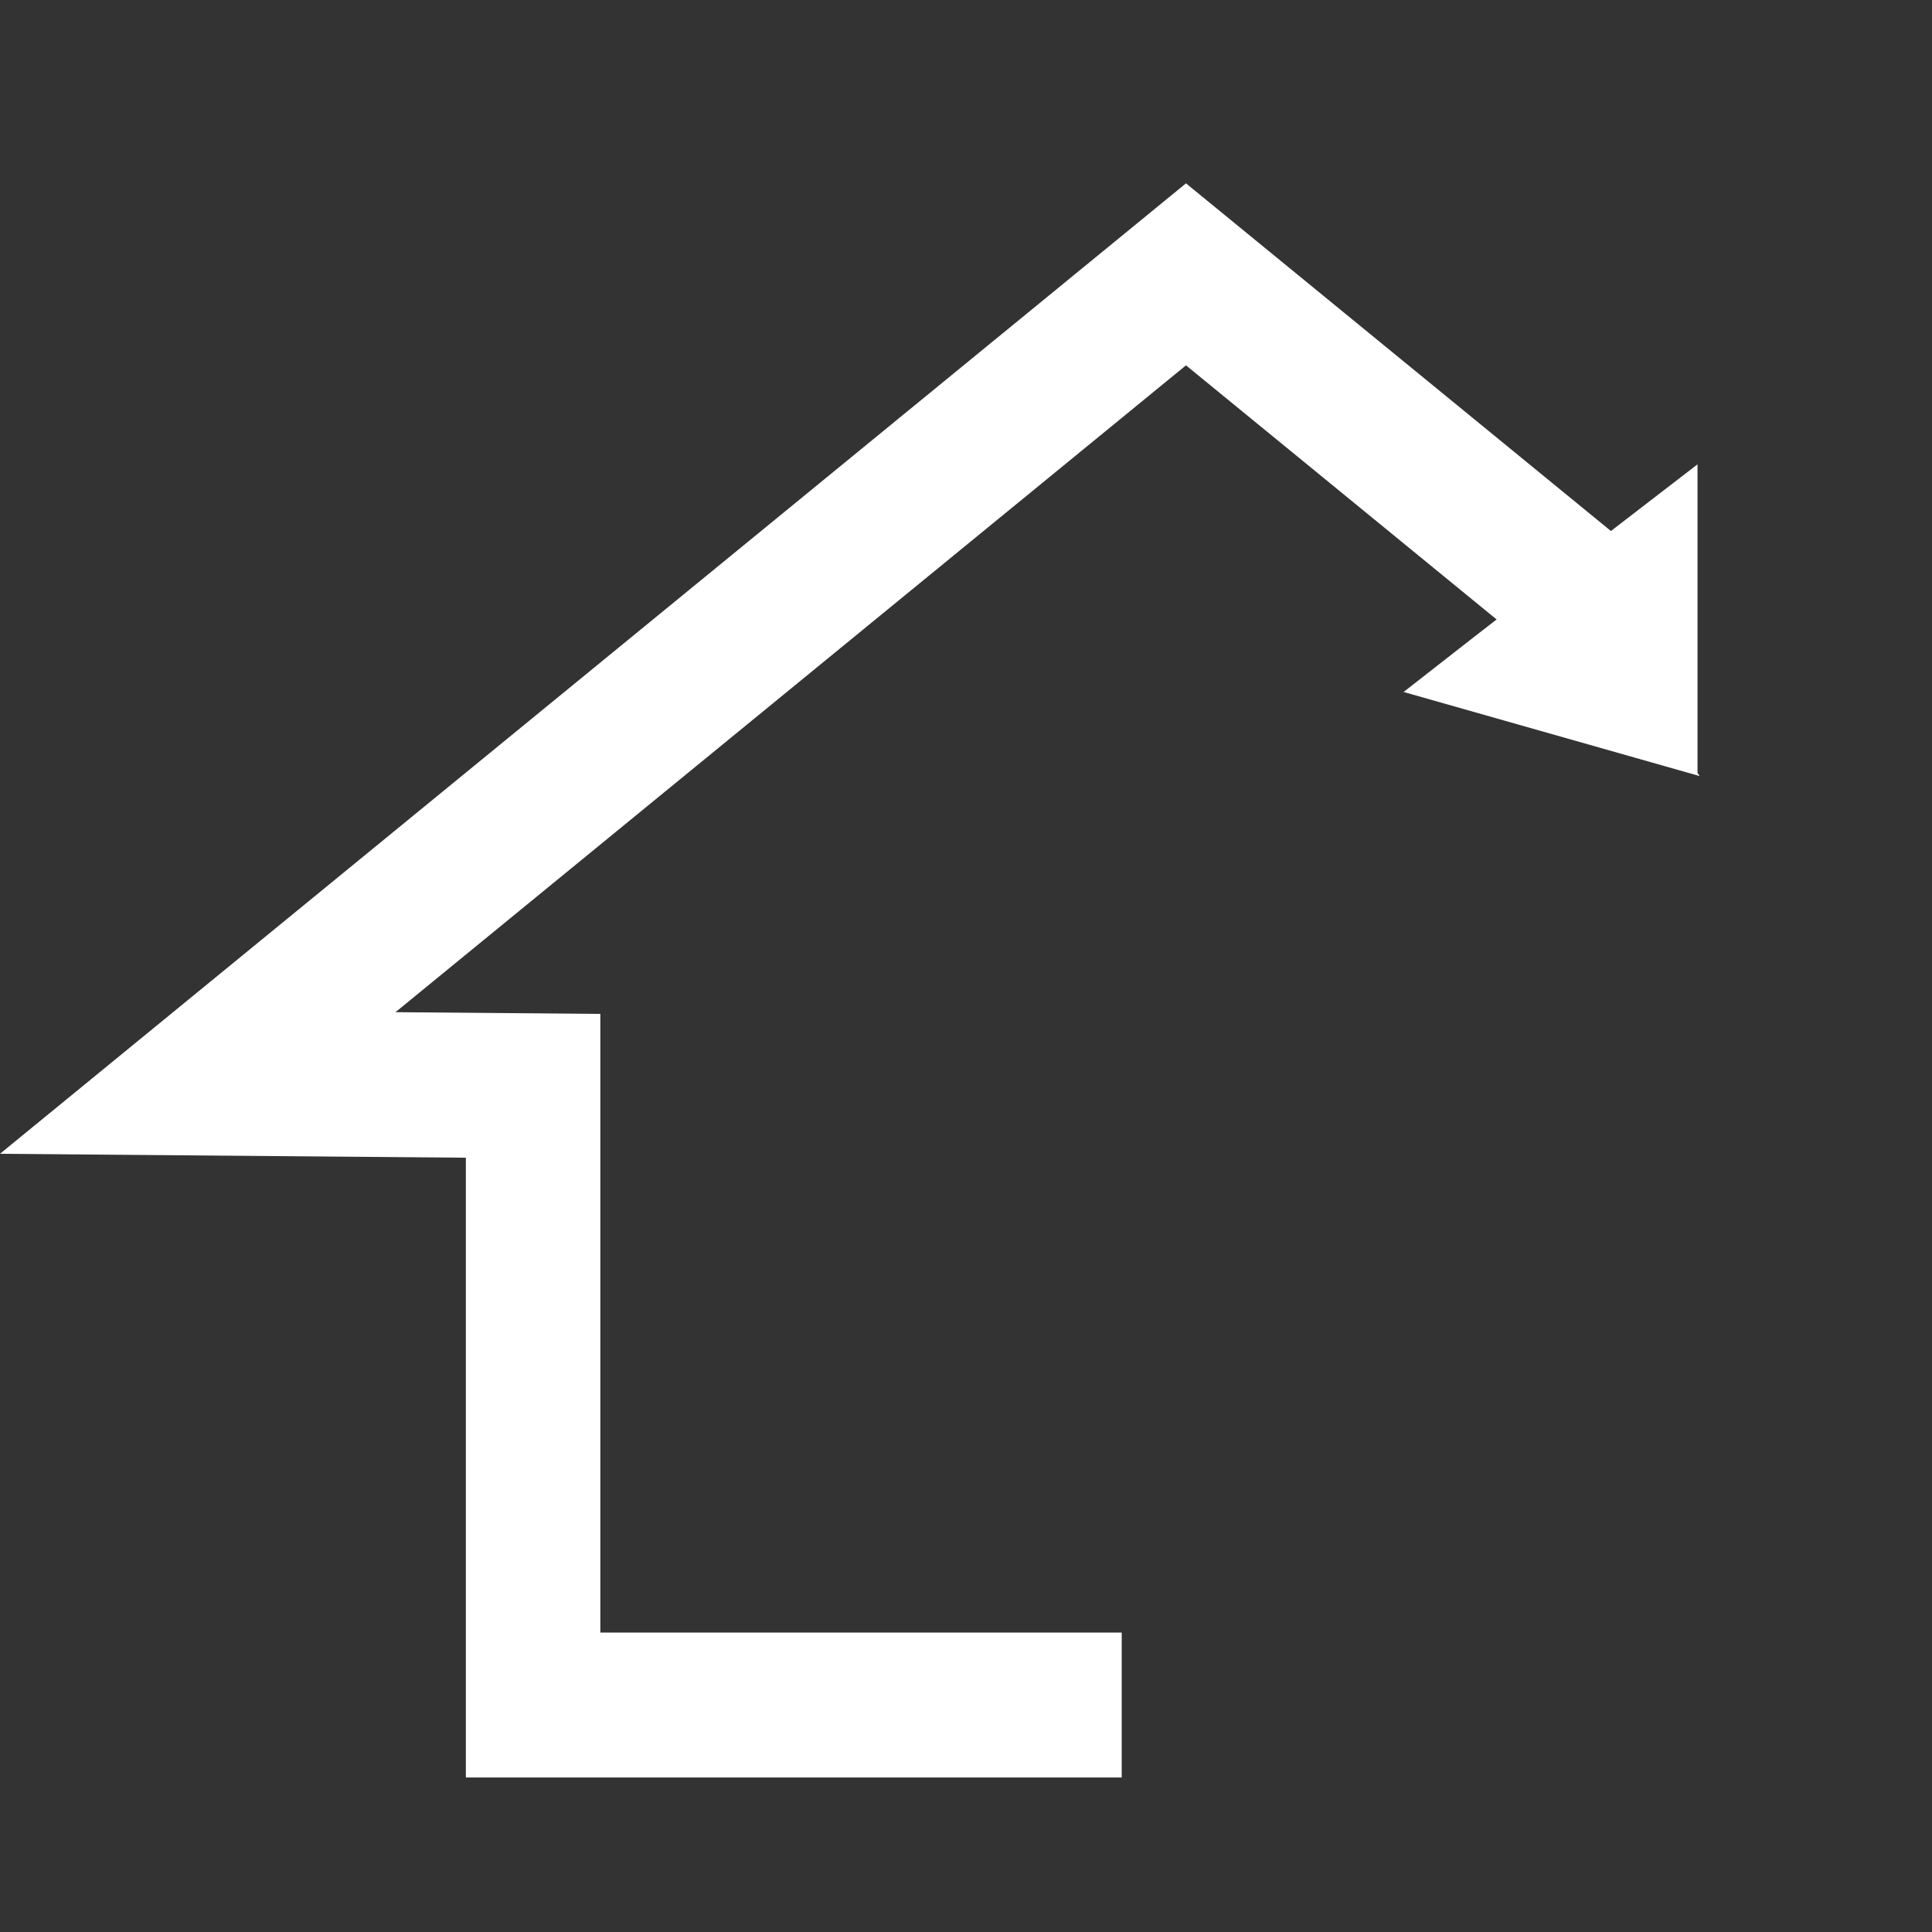 <?xml version="1.0" encoding="utf-8"?>
<!-- Generator: Adobe Illustrator 26.0.2, SVG Export Plug-In . SVG Version: 6.00 Build 0)  -->
<svg version="1.1" id="Layer_1" xmlns="http://www.w3.org/2000/svg" xmlns:xlink="http://www.w3.org/1999/xlink" x="0px" y="0px"
	 viewBox="0 0 300 300" style="enable-background:new 0 0 300 300;" xml:space="preserve">
<rect x="0" y="0" width="300" height="300" fill="#333333" stroke="none"/>
<style type="text/css">
	.st0{display:none;fill:#2E3192;stroke:#FFFFFF;stroke-miterlimit:10;}
	.st1{fill:#FFFFFF;}
	.st2{display:none;fill:#FFFFFF;}
	.st3{display:none;}
	.st4{display:inline;}
	.st5{fill:none;stroke:#FFFFFF;stroke-width:3;stroke-miterlimit:10;}
	.st6{display:inline;fill:#FFFFFF;}
</style>
<g>
	<rect x="-192.33" y="-70.96" class="st0" width="735.77" height="488.91"/>
	<g>
		<g>
			<polygon class="st1" points="174.18,276.01 72.34,276.01 72.34,179.77 0,179.16 184.16,28.47 257.03,88.09 244.41,106.02 
				184.16,56.73 61.41,157.17 93.22,157.44 93.22,253.5 174.18,253.5 			"/>
			<path class="st1" d="M263.93,120.51l-45.98-13.06c6.62-5.2,14.8-11.55,23.4-18.21c0.08-0.06,0.17-0.14,0.26-0.2
				c7.26-5.6,14.81-11.43,21.98-16.94v47.92L263.93,120.51z"/>
		</g>
		<path class="st2" d="M157.85,176.51c-0.08,0.06-0.17,0.14-0.26,0.2"/>
		<path class="st2" d="M157.85,176.51c-0.08,0.06-0.17,0.14-0.26,0.2"/>
		<path class="st2" d="M157.85,176.51c-0.08,0.06-0.17,0.14-0.26,0.2L157.85,176.51z"/>
		<g class="st3">
			<g class="st4">
				<path class="st5" d="M265.88,174.82h-21.35V151.8h21.35V174.82z"/>
			</g>
			<g class="st4">
				<path class="st5" d="M293.84,174.82h-21.35V151.8h21.35V174.82z"/>
			</g>
		</g>
		<g class="st3">
			<g class="st4">
				<path class="st5" d="M265.88,203.03h-21.35v-23.02h21.35V203.03z"/>
			</g>
			<g class="st4">
				<path class="st5" d="M293.84,203.03h-21.35v-23.02h21.35V203.03z"/>
			</g>
		</g>
	</g>
	<g class="st3">
		<path class="st6" d="M150.02,114.81V170h-16.07v-29.59c0-4.27-0.12-6.84-0.36-7.7c-0.24-0.86-0.9-1.52-1.97-1.96
			c-1.08-0.44-3.47-0.67-7.18-0.67h-1.59v-6.43c7.77-1.43,13.67-4.38,17.7-8.84H150.02z"/>
		<path class="st6" d="M190.91,160.6V170h-35.36l0.01-7.87c10.47-14.68,16.7-23.77,18.68-27.26c1.98-3.49,2.96-6.21,2.96-8.16
			c0-1.5-0.3-2.62-0.9-3.36c-0.6-0.74-1.51-1.11-2.73-1.11c-1.22,0-2.13,0.41-2.73,1.23c-0.6,0.82-0.9,2.44-0.9,4.87v5.25h-14.4
			v-2.01c0-3.09,0.19-5.53,0.56-7.31c0.37-1.78,1.29-3.54,2.75-5.27c1.46-1.73,3.36-3.03,5.69-3.92c2.33-0.89,5.13-1.33,8.4-1.33
			c6.39,0,11.22,1.36,14.5,4.07c3.28,2.72,4.92,6.15,4.92,10.31c0,3.16-0.92,6.5-2.77,10.02s-7.27,11-16.29,22.43H190.91z"/>
		<path class="st6" d="M213.48,113.76v5.05h-4.55V139h-7.66v-20.19h-4.53v-5.05H213.48z"/>
		<path class="st6" d="M232.83,113.76V139h-7.66v-10.6h-2.29V139h-7.66v-25.24h7.66v9.03h2.29v-9.03H232.83z"/>
		<path class="st6" d="M149.13,185.67h-7.03v-2.37c0-1.11-0.09-1.81-0.27-2.12c-0.18-0.3-0.48-0.45-0.9-0.45
			c-0.45,0-0.8,0.2-1.03,0.61c-0.23,0.41-0.35,1.03-0.35,1.86c0,1.07,0.13,1.87,0.39,2.41c0.25,0.54,0.96,1.19,2.14,1.96
			c3.37,2.2,5.49,4,6.36,5.41c0.88,1.41,1.31,3.68,1.31,6.82c0,2.28-0.24,3.96-0.73,5.04c-0.49,1.08-1.42,1.99-2.81,2.72
			c-1.39,0.73-3.01,1.1-4.85,1.1c-2.02,0-3.75-0.42-5.18-1.27c-1.43-0.84-2.37-1.92-2.81-3.22c-0.44-1.31-0.67-3.16-0.67-5.56v-2.1
			h7.03v3.9c0,1.2,0.1,1.97,0.3,2.31c0.2,0.34,0.55,0.51,1.05,0.51s0.88-0.22,1.12-0.65c0.25-0.44,0.37-1.08,0.37-1.94
			c0-1.89-0.23-3.12-0.7-3.7c-0.48-0.58-1.66-1.55-3.54-2.91c-1.88-1.37-3.13-2.37-3.74-2.99c-0.61-0.62-1.12-1.48-1.52-2.57
			c-0.4-1.09-0.6-2.49-0.6-4.19c0-2.45,0.28-4.24,0.85-5.38c0.57-1.13,1.49-2.02,2.76-2.66c1.27-0.64,2.8-0.96,4.6-0.96
			c1.97,0,3.64,0.35,5.02,1.05c1.38,0.7,2.3,1.58,2.75,2.64c0.45,1.06,0.67,2.86,0.67,5.41V185.67z"/>
		<path class="st6" d="M167.37,175.98v6.41h-4.49v25.61h-7.57v-25.61h-4.47v-6.41H167.37z"/>
		<path class="st6" d="M169.1,175.98h5.36c3.57,0,5.99,0.15,7.25,0.45s2.29,1.08,3.09,2.32c0.8,1.25,1.2,3.23,1.2,5.96
			c0,2.49-0.28,4.17-0.85,5.02c-0.56,0.86-1.67,1.37-3.32,1.54c1.5,0.41,2.5,0.96,3.02,1.64c0.51,0.69,0.84,1.32,0.96,1.89
			c0.13,0.57,0.19,2.15,0.19,4.74v8.44h-7.03v-10.64c0-1.71-0.12-2.78-0.37-3.18c-0.25-0.41-0.89-0.61-1.93-0.61v14.44h-7.56V175.98
			z M176.66,181.46v7.12c0.85,0,1.45-0.13,1.79-0.39c0.34-0.26,0.51-1.09,0.51-2.5v-1.76c0-1.02-0.16-1.68-0.49-2
			C178.14,181.61,177.54,181.46,176.66,181.46z"/>
		<path class="st6" d="M188.92,175.98h12.62v6.41h-5.05v6.07h4.73v6.09h-4.73v7.04h5.55v6.41h-13.12V175.98z"/>
		<path class="st6" d="M204.21,175.98h12.62v6.41h-5.05v6.07h4.73v6.09h-4.73v7.04h5.55v6.41h-13.12V175.98z"/>
		<path class="st6" d="M234.26,175.98v6.41h-4.49v25.61h-7.57v-25.61h-4.47v-6.41H234.26z"/>
		<path class="st6" d="M115.59,231.17h-6.38v-5.79c0-1.68-0.07-2.73-0.2-3.15c-0.14-0.42-0.44-0.63-0.9-0.63
			c-0.52,0-0.86,0.25-1,0.76c-0.14,0.51-0.21,1.6-0.21,3.29v15.47c0,1.62,0.07,2.67,0.21,3.17c0.14,0.49,0.46,0.74,0.96,0.74
			c0.47,0,0.79-0.25,0.93-0.74c0.15-0.49,0.22-1.66,0.22-3.48v-4.19h6.38v1.3c0,3.45-0.18,5.89-0.54,7.33
			c-0.36,1.44-1.15,2.71-2.38,3.79c-1.23,1.08-2.74,1.63-4.54,1.63c-1.87,0-3.41-0.46-4.62-1.38s-2.02-2.19-2.41-3.82
			c-0.39-1.62-0.59-4.07-0.59-7.33v-9.73c0-2.4,0.06-4.2,0.18-5.4c0.12-1.2,0.48-2.35,1.08-3.47c0.6-1.11,1.44-1.98,2.5-2.62
			c1.07-0.64,2.29-0.96,3.68-0.96c1.88,0,3.43,0.49,4.66,1.48c1.22,0.99,2.03,2.22,2.41,3.69c0.39,1.47,0.58,3.76,0.58,6.87V231.17z
			"/>
		<path class="st6" d="M132.47,236.17c0,3.35-0.06,5.72-0.17,7.11c-0.12,1.39-0.48,2.66-1.09,3.82c-0.61,1.15-1.44,2.04-2.48,2.65
			c-1.04,0.62-2.25,0.93-3.64,0.93c-1.31,0-2.49-0.29-3.54-0.87c-1.05-0.58-1.89-1.46-2.53-2.62c-0.64-1.17-1.02-2.43-1.14-3.81
			c-0.12-1.37-0.18-3.77-0.18-7.2v-5.7c0-3.35,0.06-5.72,0.17-7.11c0.12-1.39,0.48-2.66,1.09-3.82c0.61-1.15,1.44-2.04,2.48-2.65
			c1.04-0.62,2.25-0.93,3.64-0.93c1.31,0,2.49,0.29,3.54,0.87c1.05,0.58,1.89,1.46,2.52,2.62c0.64,1.17,1.02,2.43,1.14,3.81
			c0.12,1.37,0.18,3.77,0.18,7.2V236.17z M126.09,225.23c0-1.55-0.06-2.54-0.19-2.97c-0.13-0.43-0.39-0.65-0.78-0.65
			c-0.33,0-0.59,0.17-0.76,0.53c-0.18,0.35-0.27,1.38-0.27,3.1v15.55c0,1.93,0.06,3.13,0.18,3.58c0.12,0.45,0.39,0.68,0.81,0.68
			c0.43,0,0.71-0.26,0.83-0.78s0.18-1.76,0.18-3.72V225.23z"/>
		<path class="st6" d="M149.11,216.67v33.3h-5.59l-3.32-15.14v15.14h-5.34v-33.3h5.34l3.58,15v-15H149.11z"/>
		<path class="st6" d="M165.19,226.75h-5.93v-2.47c0-1.15-0.08-1.89-0.23-2.2c-0.15-0.32-0.4-0.47-0.76-0.47
			c-0.39,0-0.68,0.21-0.87,0.64c-0.2,0.43-0.3,1.07-0.3,1.93c0,1.11,0.11,1.95,0.33,2.51c0.21,0.56,0.81,1.24,1.8,2.04
			c2.84,2.29,4.63,4.17,5.37,5.63c0.74,1.47,1.11,3.83,1.11,7.1c0,2.37-0.2,4.12-0.61,5.25c-0.41,1.12-1.2,2.07-2.37,2.83
			c-1.17,0.76-2.54,1.14-4.09,1.14c-1.71,0-3.17-0.44-4.37-1.32c-1.21-0.88-2-2-2.37-3.35c-0.37-1.36-0.56-3.28-0.56-5.78v-2.18
			h5.93v4.05c0,1.25,0.08,2.05,0.25,2.41c0.17,0.36,0.46,0.53,0.89,0.53s0.74-0.23,0.95-0.68c0.21-0.45,0.31-1.12,0.31-2.02
			c0-1.96-0.2-3.24-0.59-3.85c-0.4-0.6-1.4-1.61-2.99-3.02c-1.59-1.43-2.64-2.46-3.15-3.11c-0.52-0.64-0.94-1.54-1.28-2.67
			c-0.34-1.14-0.51-2.59-0.51-4.36c0-2.55,0.24-4.42,0.72-5.6c0.48-1.18,1.26-2.1,2.33-2.77c1.07-0.66,2.37-1,3.88-1
			c1.66,0,3.07,0.36,4.24,1.09c1.17,0.73,1.94,1.64,2.32,2.75c0.38,1.1,0.57,2.98,0.57,5.63V226.75z"/>
		<path class="st6" d="M180.59,216.67v6.67h-3.79v26.64h-6.38v-26.64h-3.78v-6.67H180.59z"/>
		<path class="st6" d="M182.04,216.67h4.52c3.01,0,5.05,0.16,6.12,0.47c1.07,0.32,1.94,1.12,2.61,2.42c0.67,1.3,1.01,3.36,1.01,6.2
			c0,2.59-0.24,4.33-0.71,5.23c-0.48,0.89-1.41,1.43-2.81,1.6c1.26,0.42,2.11,0.99,2.55,1.71c0.44,0.71,0.71,1.37,0.81,1.96
			c0.11,0.6,0.16,2.24,0.16,4.93v8.78h-5.93v-11.07c0-1.78-0.1-2.89-0.31-3.31c-0.21-0.42-0.75-0.64-1.63-0.64v15.02h-6.38V216.67z
			 M188.43,222.37v7.41c0.72,0,1.22-0.13,1.51-0.4c0.29-0.27,0.43-1.14,0.43-2.6v-1.83c0-1.06-0.14-1.75-0.42-2.08
			C189.67,222.53,189.16,222.37,188.43,222.37z"/>
		<path class="st6" d="M213.28,216.67v22.26c0,2.52-0.06,4.3-0.18,5.32c-0.12,1.02-0.48,2.07-1.08,3.15
			c-0.6,1.08-1.38,1.89-2.36,2.45c-0.98,0.56-2.13,0.83-3.45,0.83c-1.46,0-2.76-0.33-3.88-0.99c-1.12-0.66-1.96-1.52-2.52-2.57
			c-0.56-1.06-0.88-2.17-0.98-3.34c-0.1-1.17-0.15-3.64-0.15-7.4v-19.71h6.38v24.97c0,1.45,0.06,2.38,0.18,2.79
			c0.12,0.4,0.35,0.61,0.7,0.61c0.4,0,0.66-0.22,0.78-0.67c0.12-0.45,0.17-1.5,0.17-3.16v-24.54H213.28z"/>
		<path class="st6" d="M230.65,231.17h-6.38v-5.79c0-1.68-0.07-2.73-0.2-3.15c-0.14-0.42-0.44-0.63-0.9-0.63
			c-0.52,0-0.86,0.25-1,0.76c-0.14,0.51-0.21,1.6-0.21,3.29v15.47c0,1.62,0.07,2.67,0.21,3.17c0.14,0.49,0.46,0.74,0.96,0.74
			c0.47,0,0.79-0.25,0.93-0.74c0.15-0.49,0.22-1.66,0.22-3.48v-4.19h6.38v1.3c0,3.45-0.18,5.89-0.54,7.33
			c-0.36,1.44-1.15,2.71-2.38,3.79c-1.23,1.08-2.74,1.63-4.54,1.63c-1.87,0-3.41-0.46-4.62-1.38s-2.02-2.19-2.41-3.82
			c-0.39-1.62-0.59-4.07-0.59-7.33v-9.73c0-2.4,0.06-4.2,0.18-5.4c0.12-1.2,0.48-2.35,1.08-3.47c0.6-1.11,1.44-1.98,2.5-2.62
			c1.07-0.64,2.29-0.96,3.68-0.96c1.88,0,3.43,0.49,4.66,1.48c1.22,0.99,2.03,2.22,2.41,3.69c0.39,1.47,0.58,3.76,0.58,6.87V231.17z
			"/>
		<path class="st6" d="M245.8,216.67v6.67h-3.79v26.64h-6.38v-26.64h-3.78v-6.67H245.8z"/>
		<path class="st6" d="M253.64,216.67v33.3h-6.38v-33.3H253.64z"/>
		<path class="st6" d="M270.79,236.17c0,3.35-0.06,5.72-0.17,7.11c-0.12,1.39-0.48,2.66-1.09,3.82c-0.61,1.15-1.44,2.04-2.48,2.65
			c-1.04,0.62-2.25,0.93-3.64,0.93c-1.31,0-2.49-0.29-3.54-0.87c-1.05-0.58-1.89-1.46-2.53-2.62c-0.64-1.17-1.02-2.43-1.14-3.81
			s-0.18-3.77-0.18-7.2v-5.7c0-3.35,0.06-5.72,0.17-7.11c0.12-1.39,0.48-2.66,1.09-3.82s1.44-2.04,2.48-2.65
			c1.04-0.62,2.25-0.93,3.64-0.93c1.31,0,2.49,0.29,3.54,0.87c1.05,0.58,1.89,1.46,2.52,2.62c0.64,1.17,1.02,2.43,1.14,3.81
			c0.12,1.37,0.18,3.77,0.18,7.2V236.17z M264.41,225.23c0-1.55-0.06-2.54-0.19-2.97c-0.13-0.43-0.39-0.65-0.78-0.65
			c-0.33,0-0.59,0.17-0.76,0.53c-0.18,0.35-0.27,1.38-0.27,3.1v15.55c0,1.93,0.06,3.13,0.18,3.58c0.12,0.45,0.39,0.68,0.81,0.68
			c0.43,0,0.71-0.26,0.83-0.78s0.18-1.76,0.18-3.72V225.23z"/>
		<path class="st6" d="M287.43,216.67v33.3h-5.59l-3.32-15.14v15.14h-5.34v-33.3h5.34l3.58,15v-15H287.43z"/>
	</g>
</g>
</svg>
